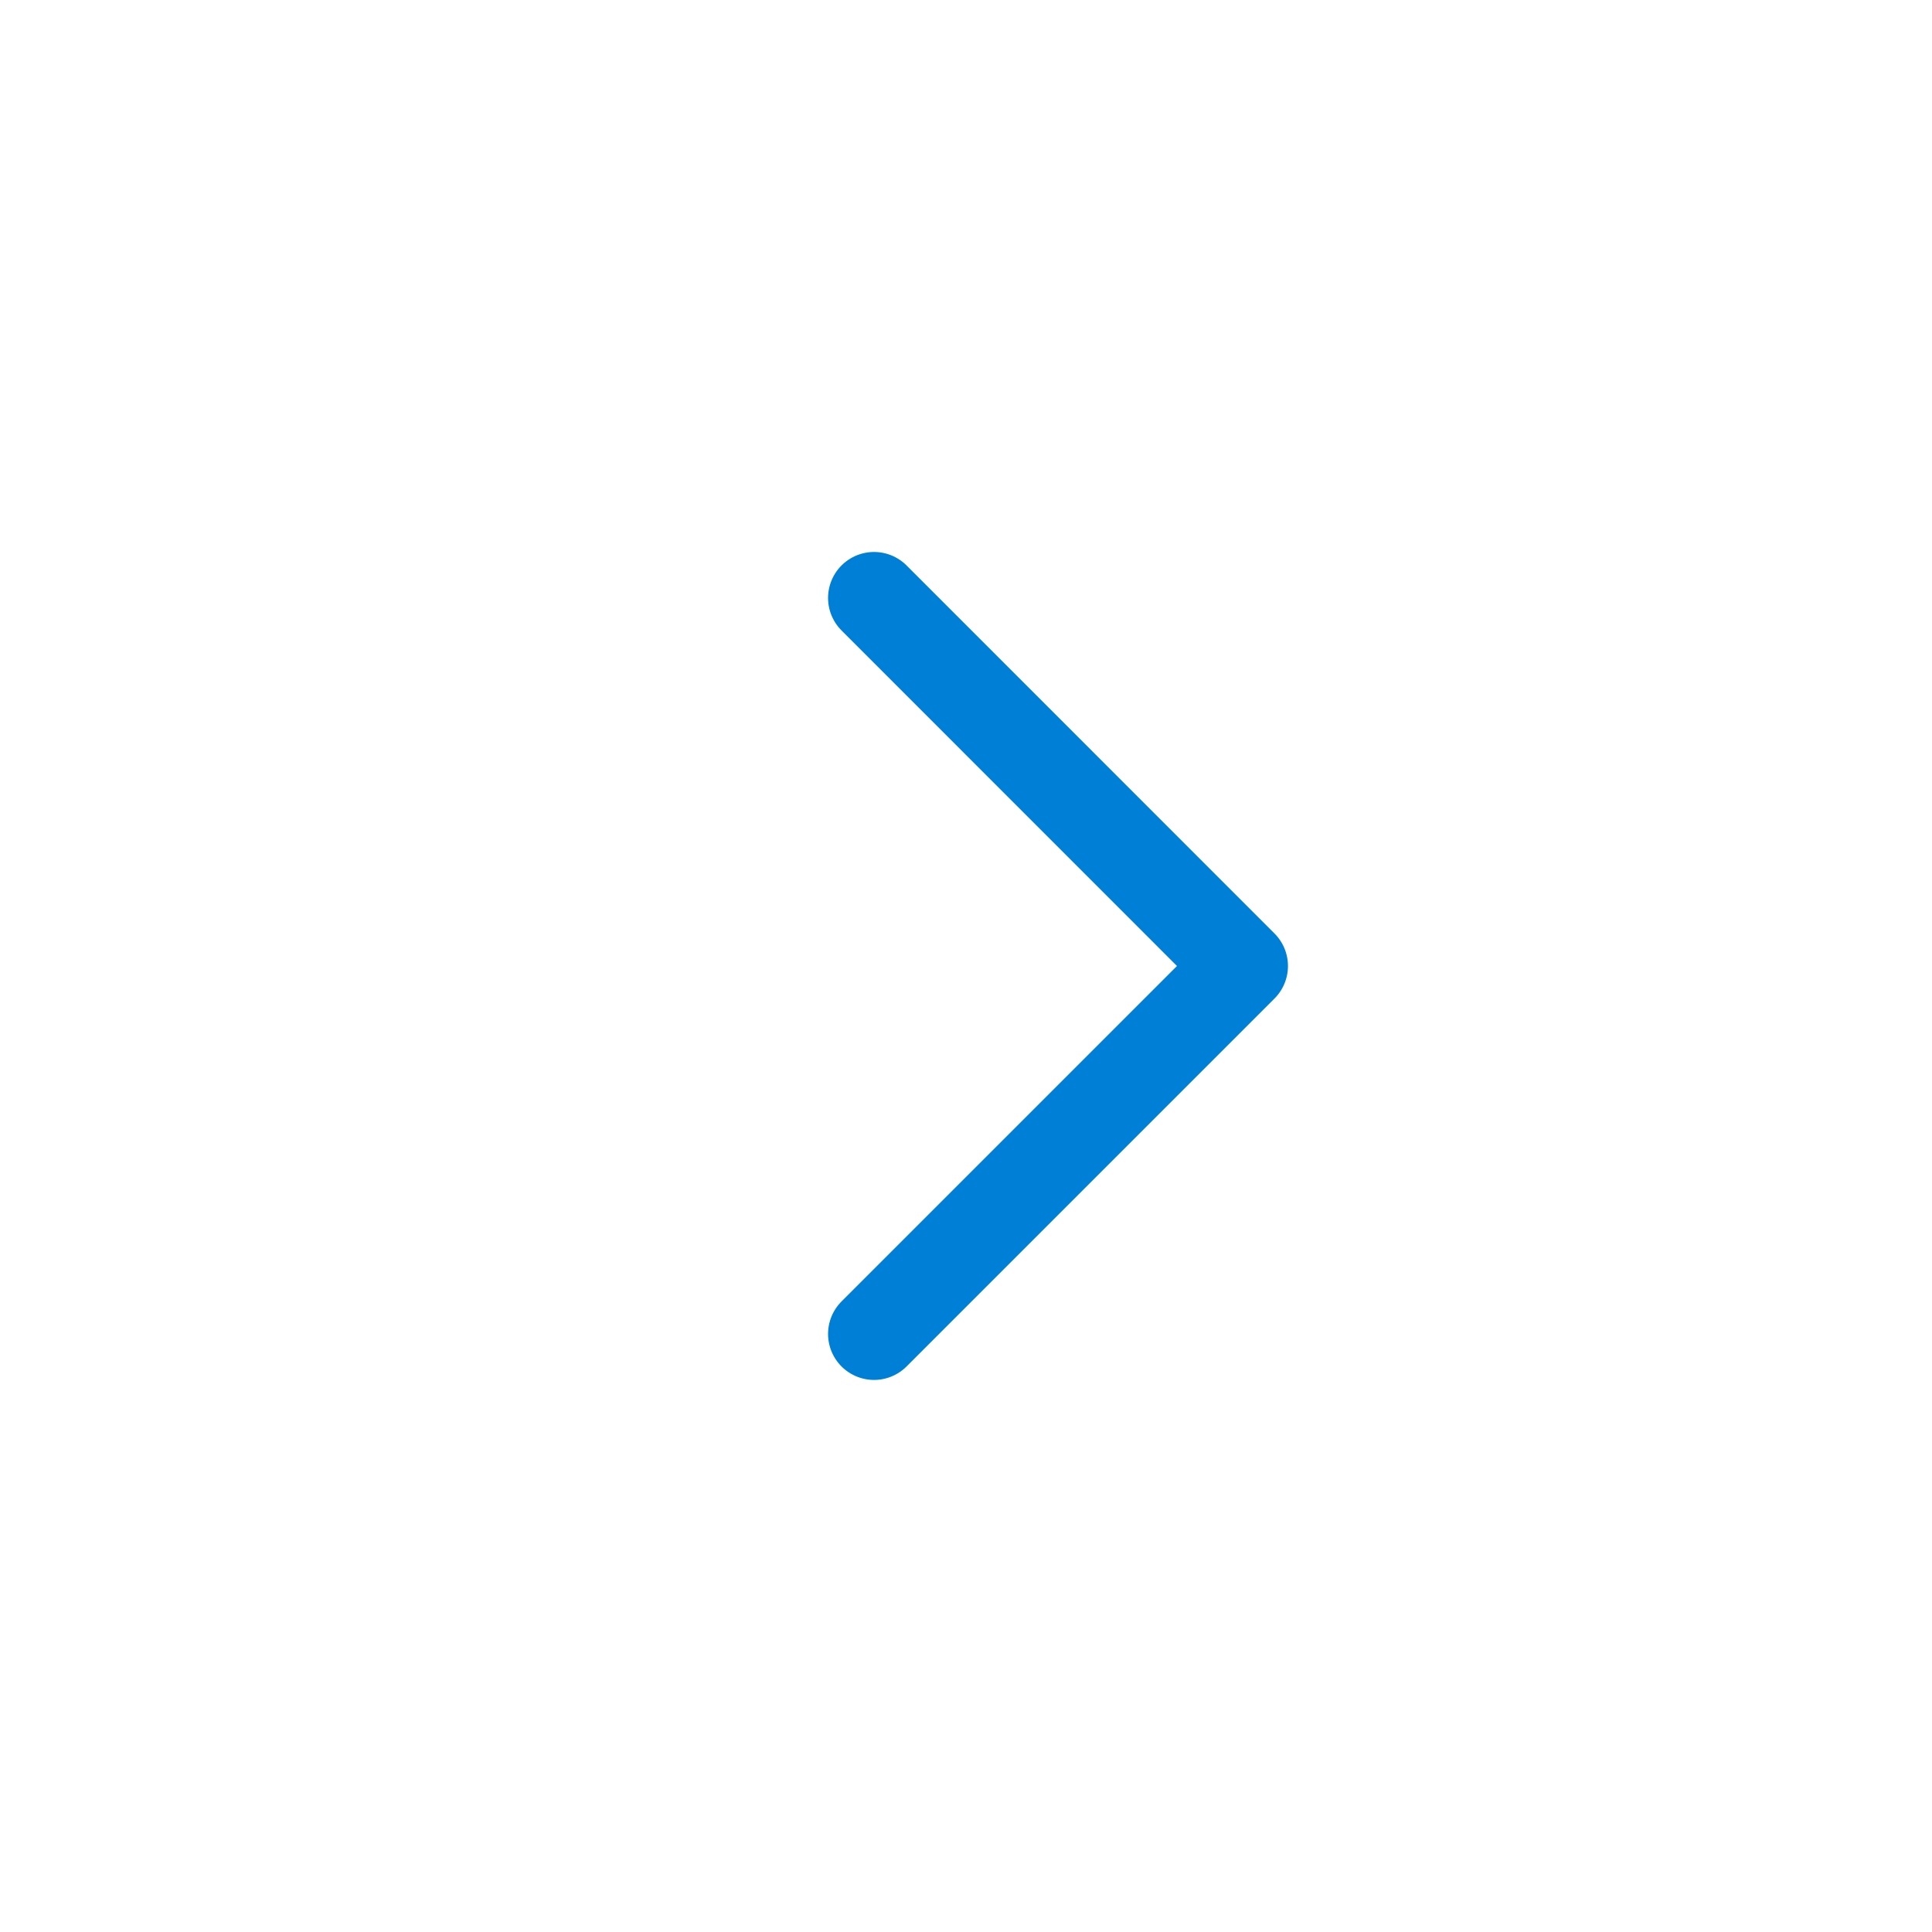 <svg width="20" height="20" viewBox="0 0 20 20" fill="none" xmlns="http://www.w3.org/2000/svg">
<path d="M9.048 13.809L12.857 10L9.048 6.19" stroke="#007FD7" stroke-width="0.952" stroke-linecap="round" stroke-linejoin="round"/>
</svg>
